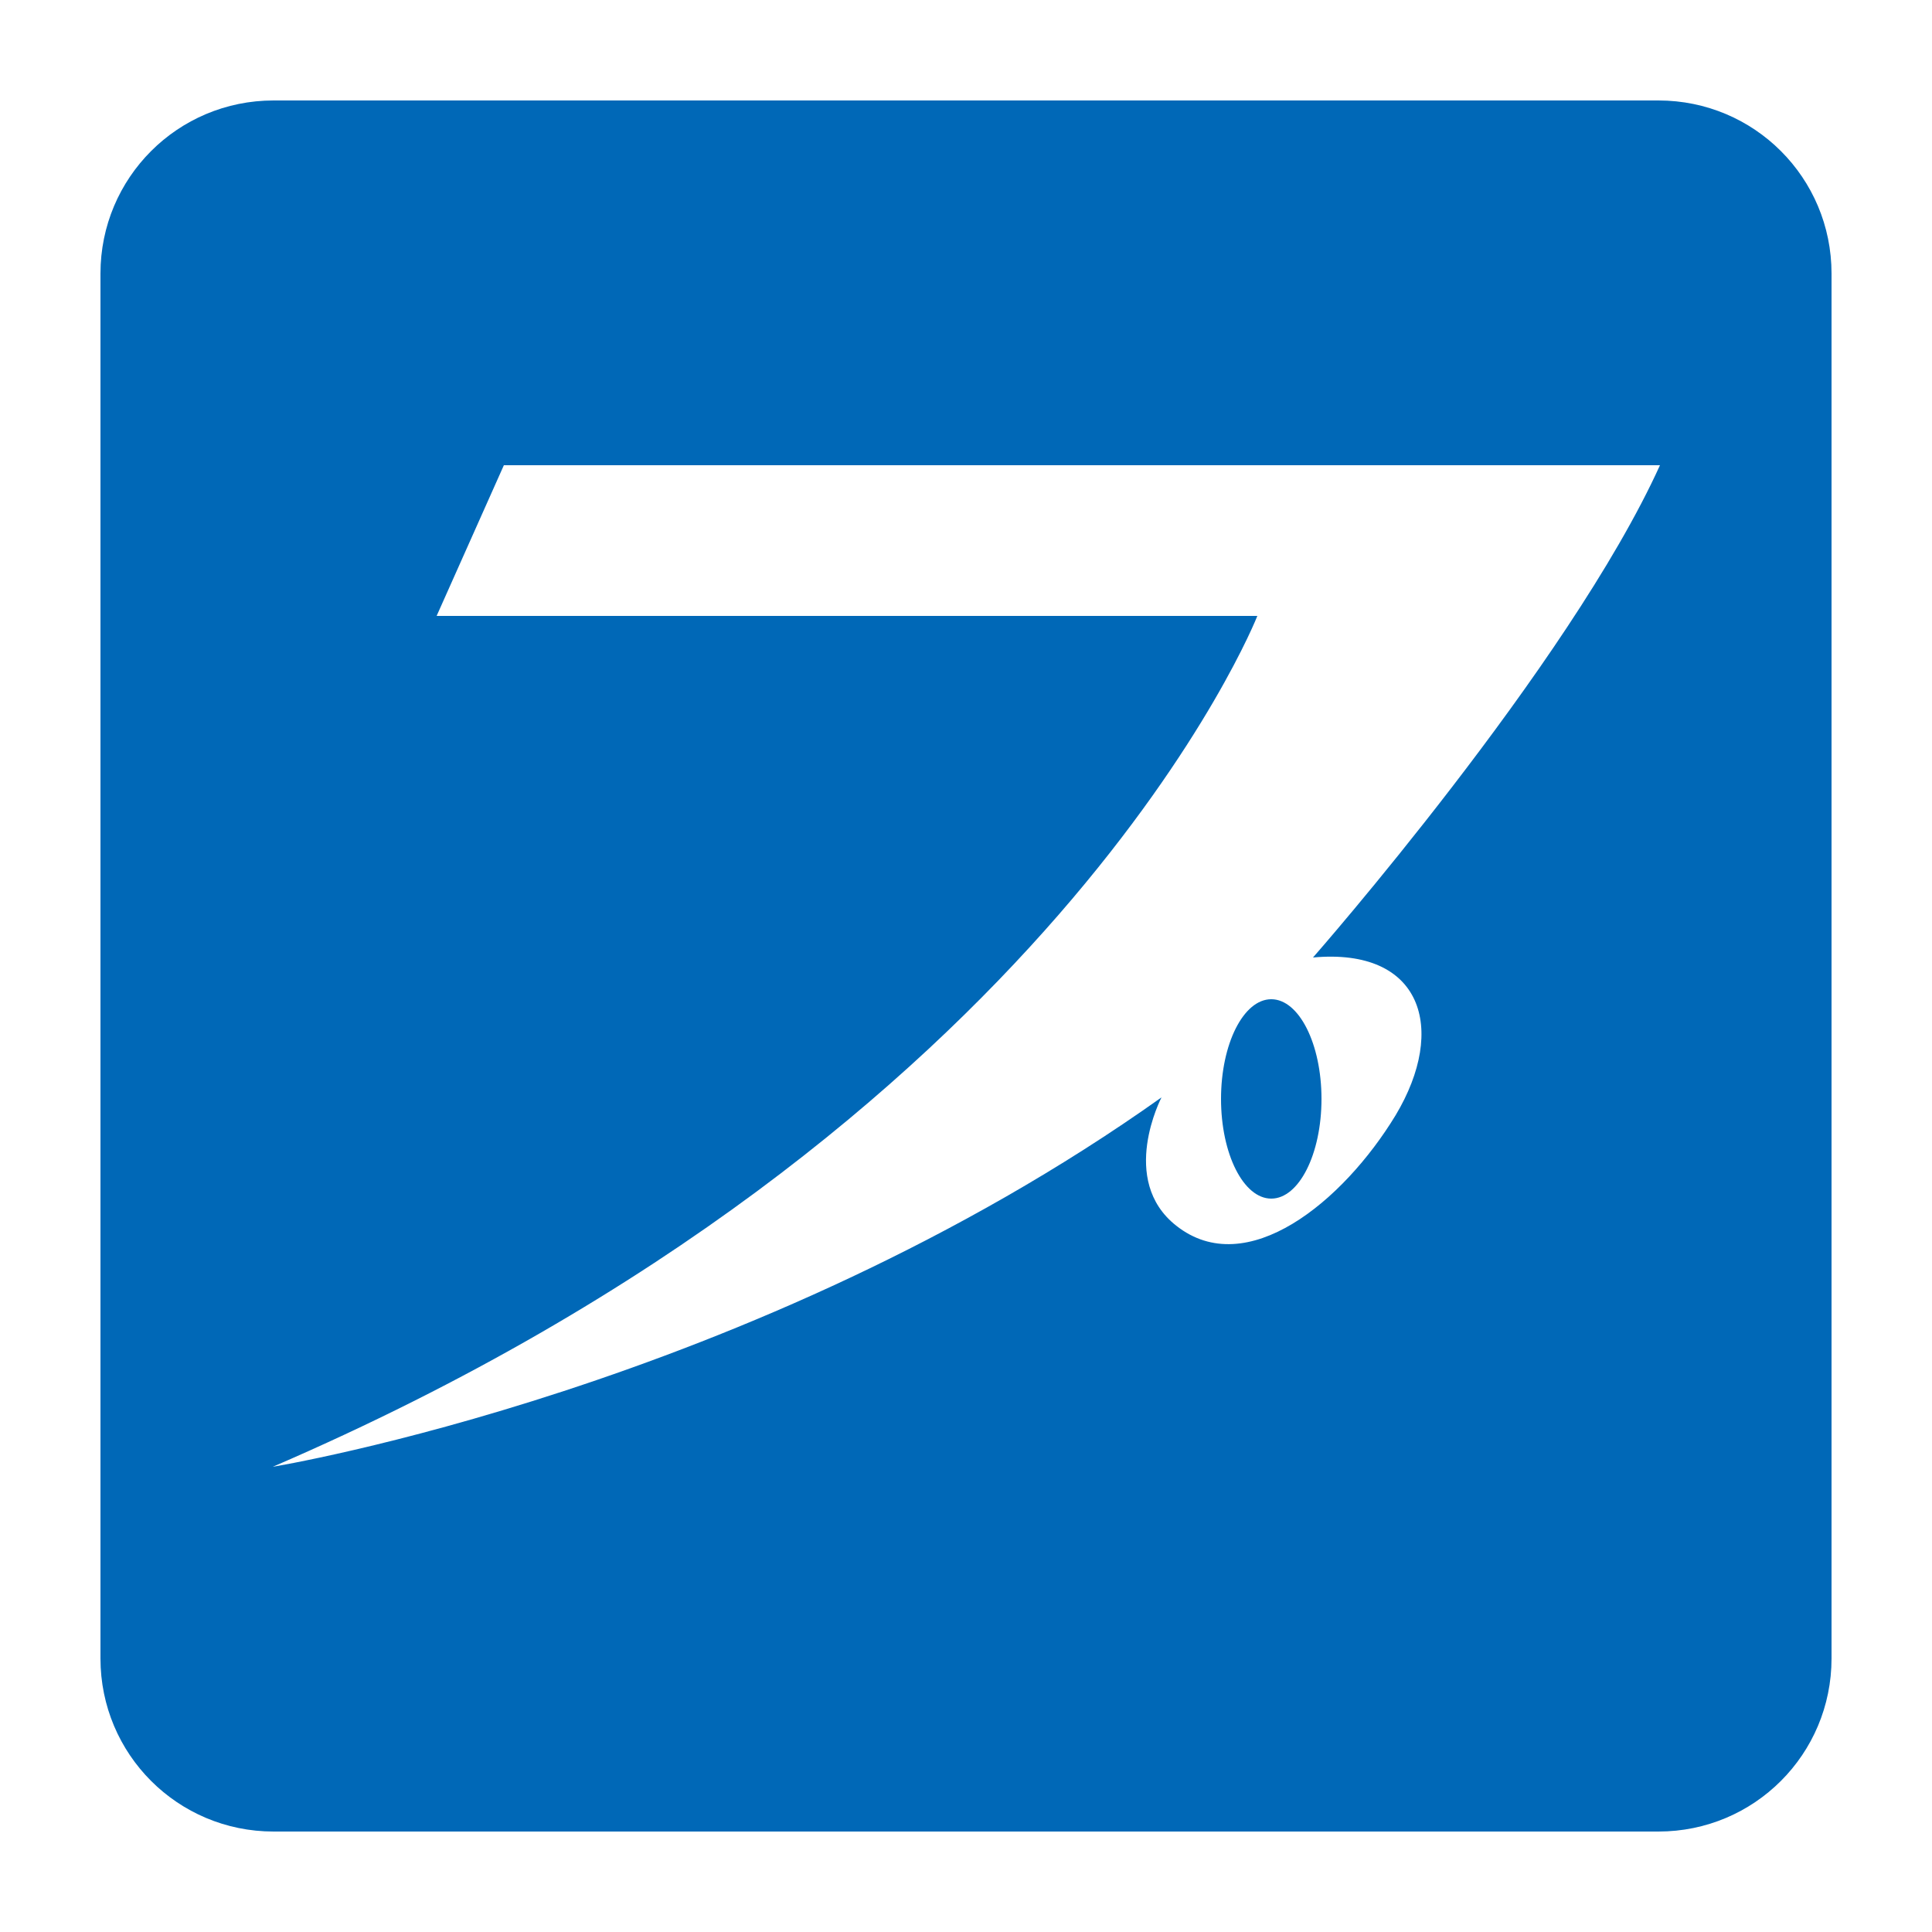 <?xml version="1.0" encoding="utf-8"?>
<!-- Generator: Adobe Illustrator 18.1.1, SVG Export Plug-In . SVG Version: 6.00 Build 0)  -->
<svg version="1.1" xmlns="http://www.w3.org/2000/svg" xmlns:xlink="http://www.w3.org/1999/xlink" x="0px" y="0px"
	 viewBox="0 0 250 250" enable-background="new 0 0 250 250" xml:space="preserve">
<g id="bg">
	<rect x="0" fill="#FFFFFF" width="250" height="250"/>
</g>
<g id="blue">
	<path fill="#0068B7" d="M237,214.6c0,12.4-10,22.4-22.4,22.4H35.4C23,237,13,227,13,214.6V35.4C13,23,23,13,35.4,13h179.2
		C227,13,237,23,237,35.4V214.6z"/>
</g>
<g id="char">
	<g>
		<path fill="#FFFFFF" d="M169.9,123.9c0,0,33.1-37.7,44.9-63.7H65.2l-8.7,19.5h106.2c0,0-26.1,66.4-127.4,110.1
			c0,0,62.1-10.2,115-47.8c0,0-5.6,10.7,1.9,16.6c9.1,7.2,21.6-3.1,28.4-14.3C187.3,133.1,184,122.6,169.9,123.9z"/>
		<ellipse fill="#0068B7" cx="164.5" cy="142.2" rx="6.5" ry="12.9"/>
	</g>
</g>
</svg>
